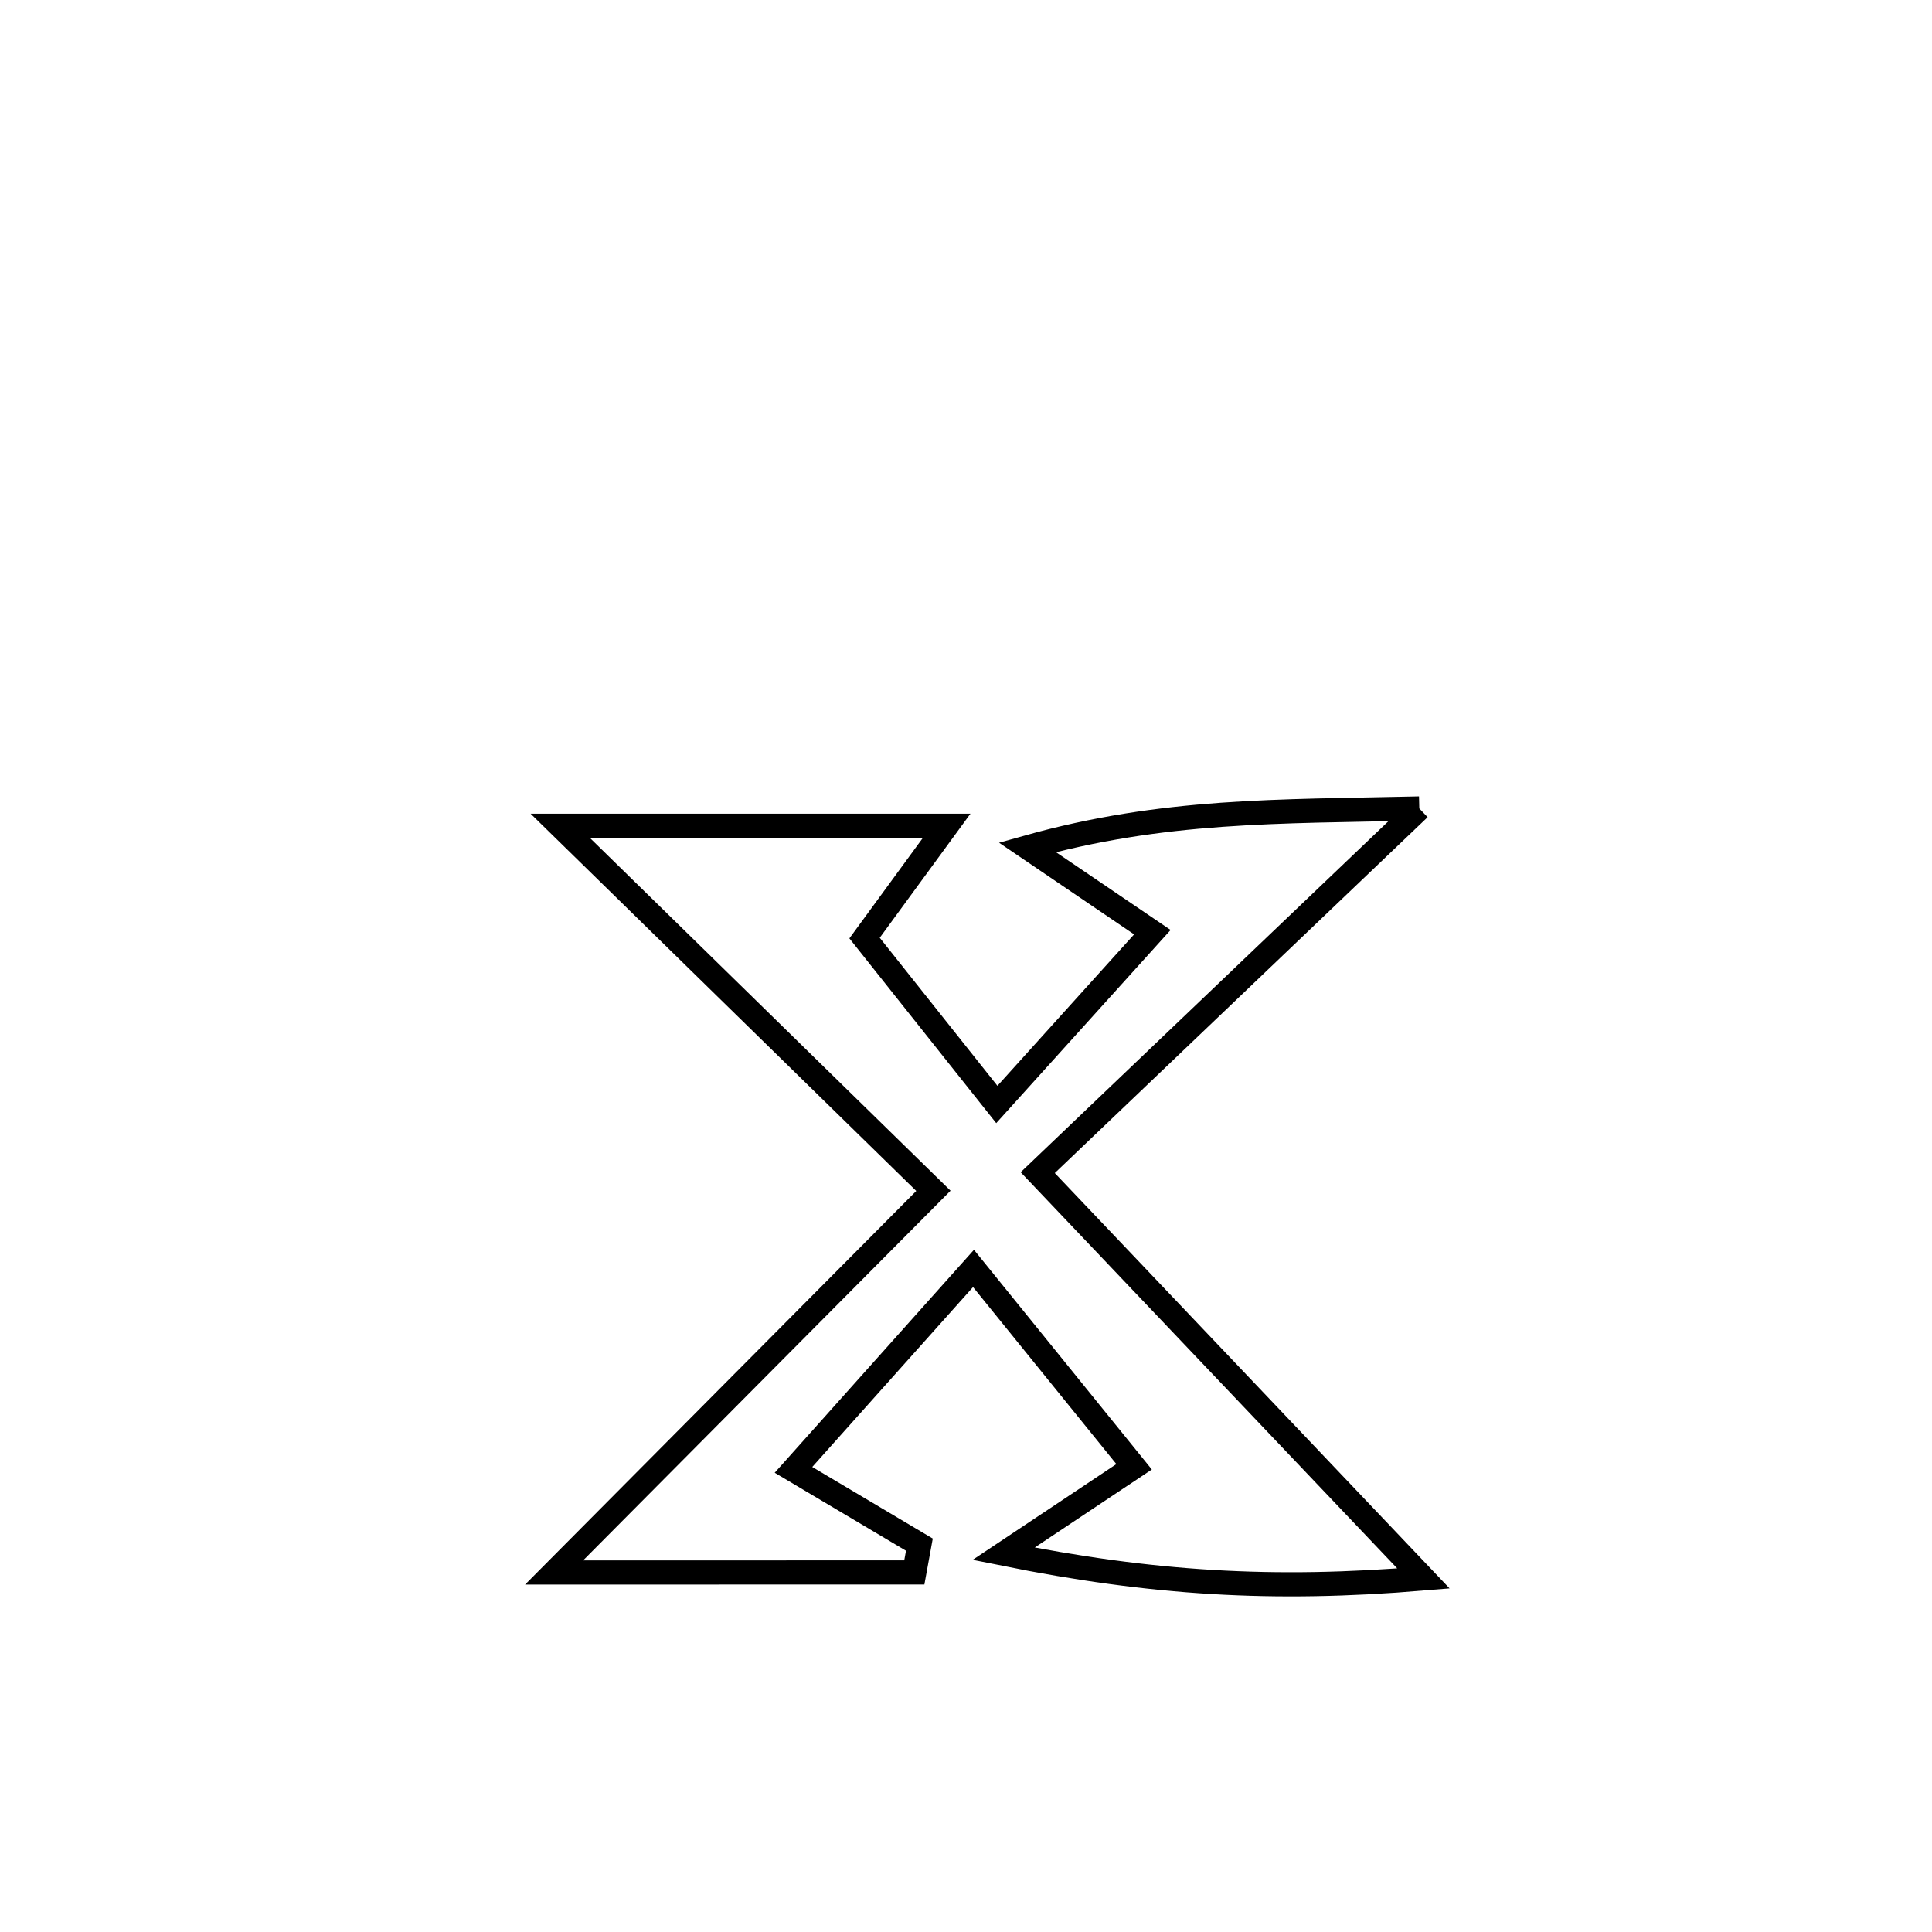 <svg xmlns="http://www.w3.org/2000/svg" viewBox="0.0 0.0 24.0 24.0" height="200px" width="200px"><path fill="none" stroke="black" stroke-width=".3" stroke-opacity="1.0"  filling="0" d="M17.631 10.043 L17.631 10.043 C16.051 11.551 14.471 13.059 12.891 14.567 L12.891 14.567 C14.489 16.247 16.086 17.928 17.683 19.608 L17.683 19.608 C15.813 19.764 14.308 19.672 12.467 19.301 L12.467 19.301 C13.007 18.941 13.547 18.581 14.088 18.221 L14.088 18.221 C13.833 17.907 12.293 16.005 12.093 15.757 L12.093 15.757 C11.958 15.908 9.984 18.117 9.857 18.259 L9.857 18.259 C10.378 18.568 10.9 18.878 11.421 19.188 L11.421 19.188 C11.4 19.303 11.379 19.418 11.358 19.533 L11.358 19.533 C9.866 19.533 8.375 19.534 6.883 19.534 L6.883 19.534 C8.454 17.953 10.024 16.373 11.595 14.793 L11.595 14.793 C10.049 13.282 8.504 11.77 6.959 10.258 L6.959 10.258 C8.559 10.258 10.16 10.258 11.76 10.258 L11.76 10.258 C11.42 10.723 11.08 11.188 10.74 11.653 L10.74 11.653 C11.288 12.342 11.836 13.031 12.383 13.72 L12.383 13.72 C13.027 13.007 13.671 12.294 14.315 11.58 L14.315 11.58 C13.797 11.229 13.28 10.878 12.762 10.526 L12.762 10.526 C14.456 10.051 15.878 10.084 17.631 10.043 L17.631 10.043"></path></svg>